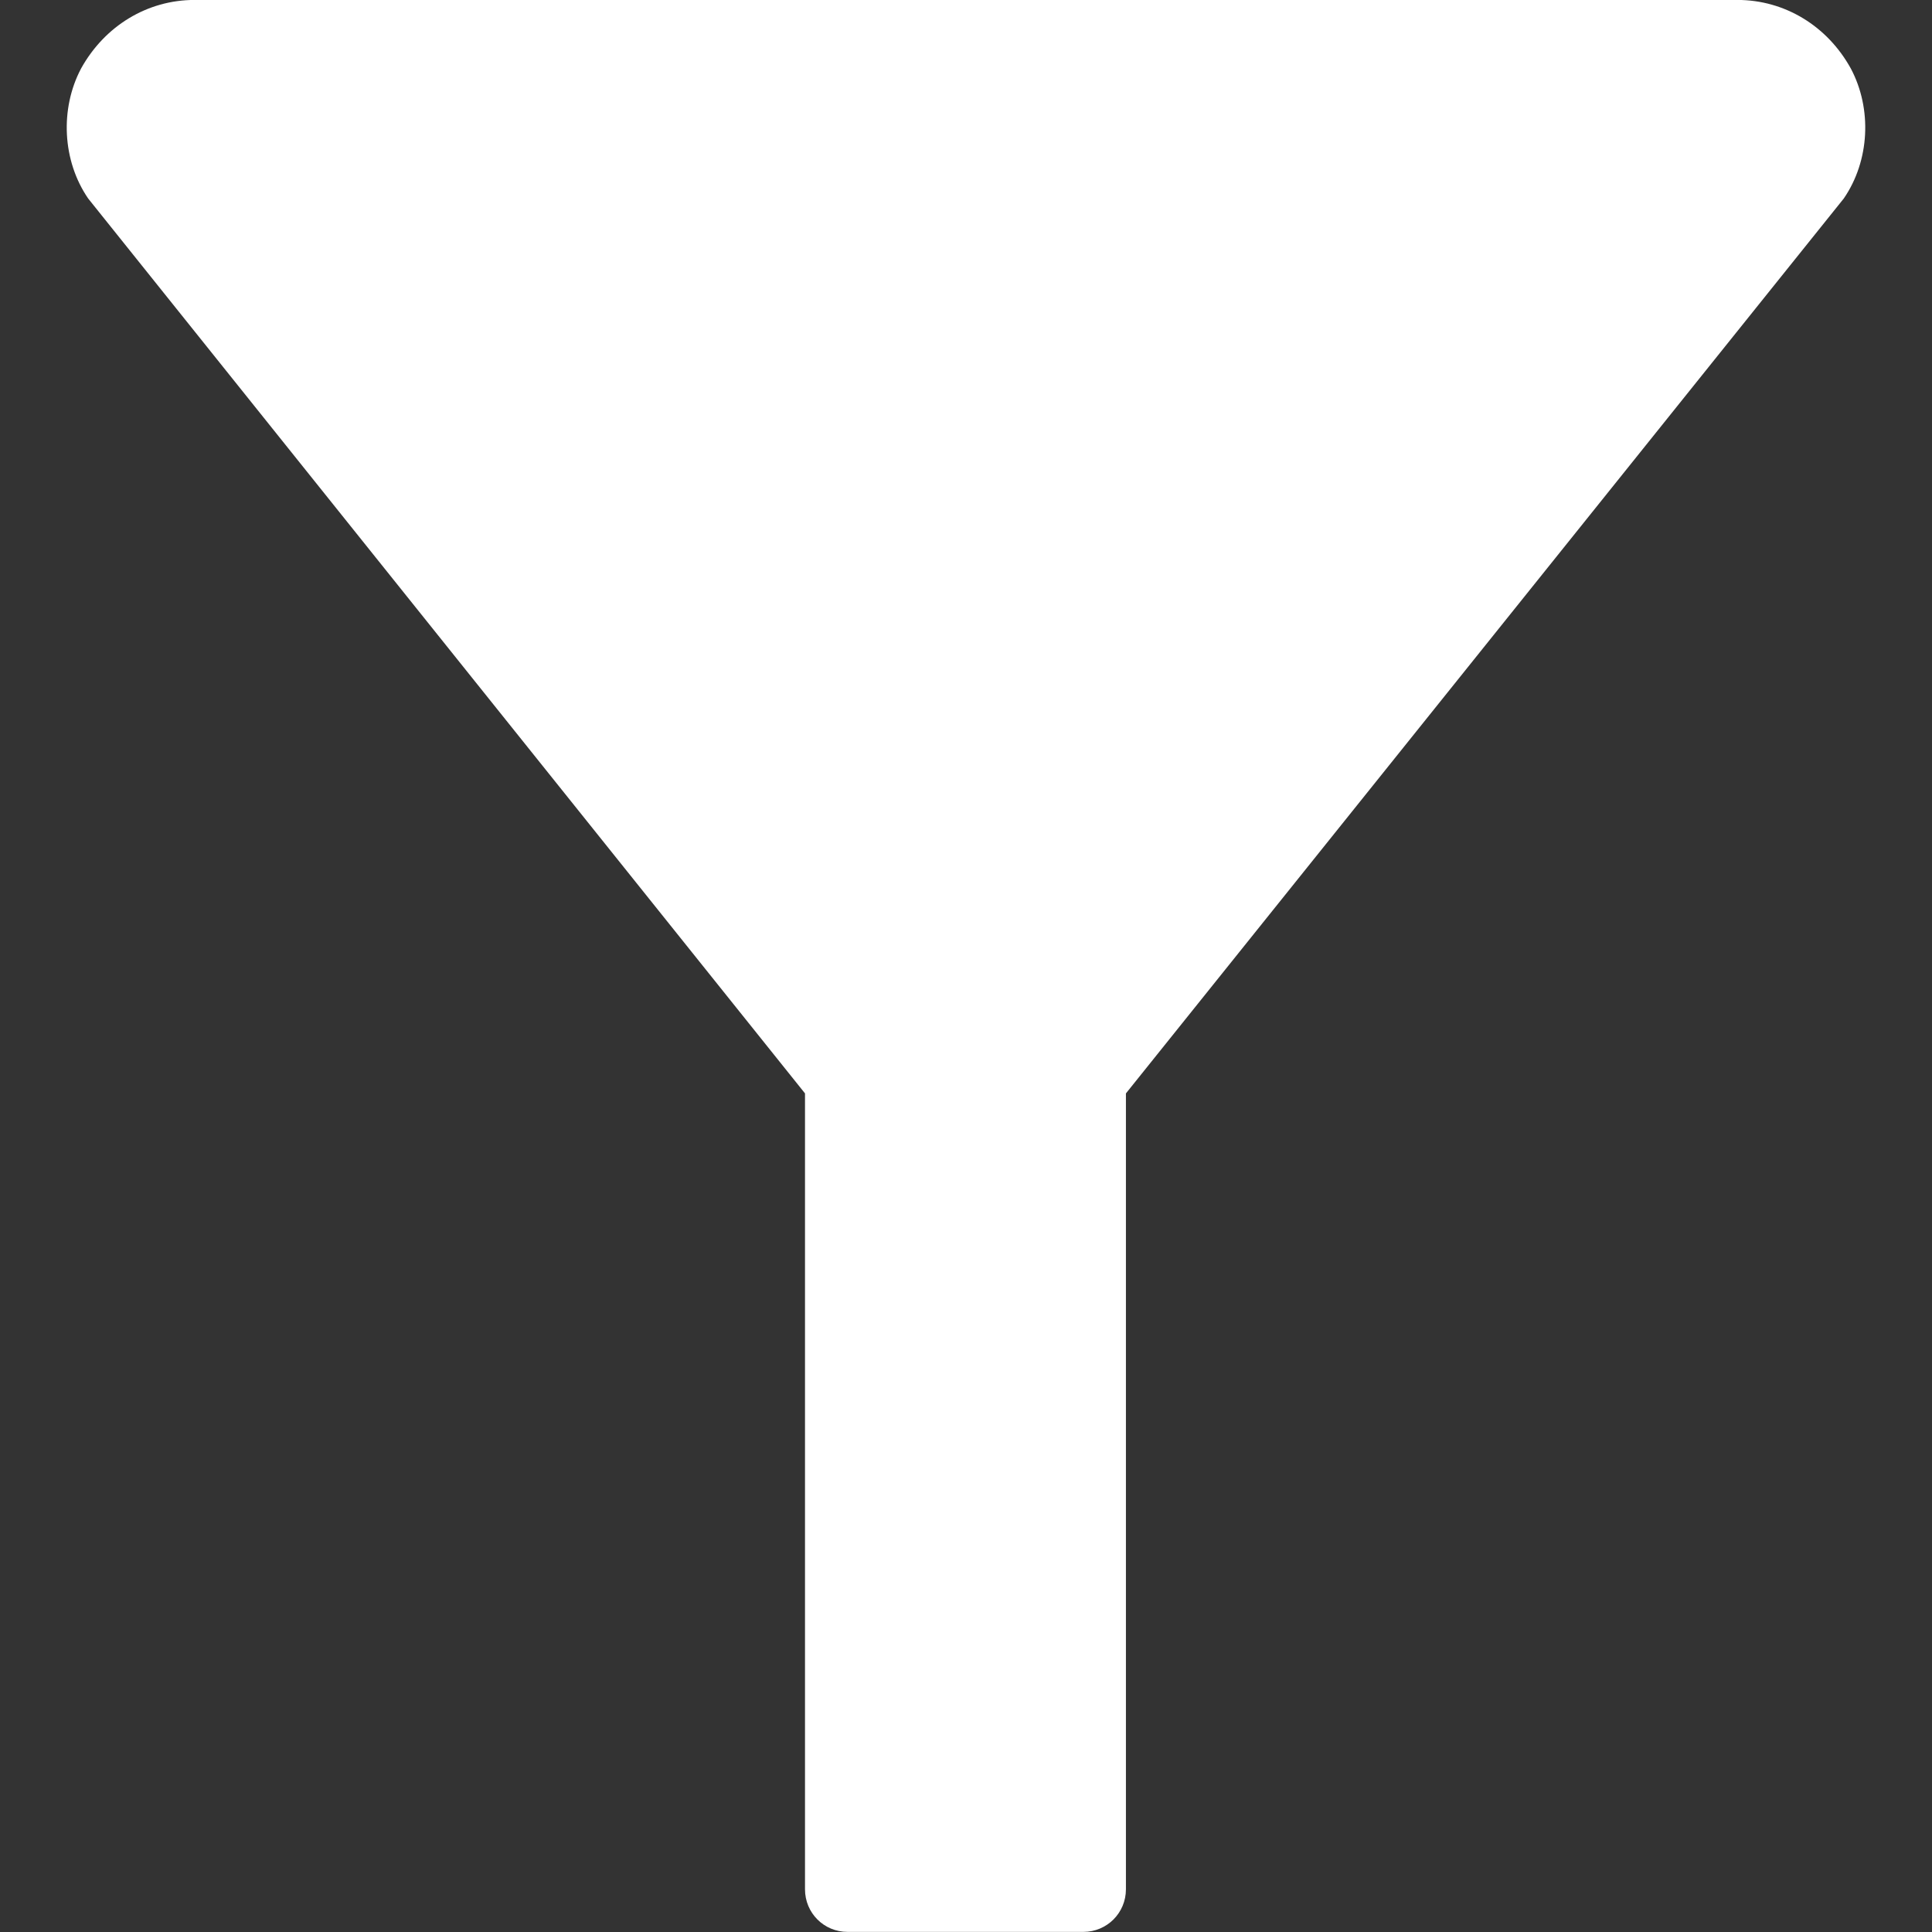 <?xml version="1.0" encoding="iso-8859-1"?>
<!-- Generator: Adobe Illustrator 16.0.4, SVG Export Plug-In . SVG Version: 6.00 Build 0)  -->
<!DOCTYPE svg PUBLIC "-//W3C//DTD SVG 1.1//EN" "http://www.w3.org/Graphics/SVG/1.1/DTD/svg11.dtd">
<svg version="1.1" id="filter" xmlns="http://www.w3.org/2000/svg" xmlns:xlink="http://www.w3.org/1999/xlink" x="0px" y="0px"
	 width="36px" height="36px" viewBox="0 0 36 36" style="enable-background:new 0 0 36 36;" xml:space="preserve">
<rect x="0" y="0" width="36" height="36" fill="#333333" stroke="none"/>
<g>
	<path style="fill:#FFFFFF;" d="M20.98,20.374v14.83c0,0.441-0.354,0.794-0.793,0.794h-4.395c-0.44,0-0.792-0.353-0.792-0.794
		v-14.83L1.643,3.699C1.159,2.994,1.115,2.024,1.511,1.276c0.44-0.793,1.233-1.277,2.114-1.277h28.749
		c0.881,0,1.675,0.484,2.113,1.277c0.399,0.749,0.354,1.718-0.131,2.423L20.98,20.374z"/>
</g>
</svg>
